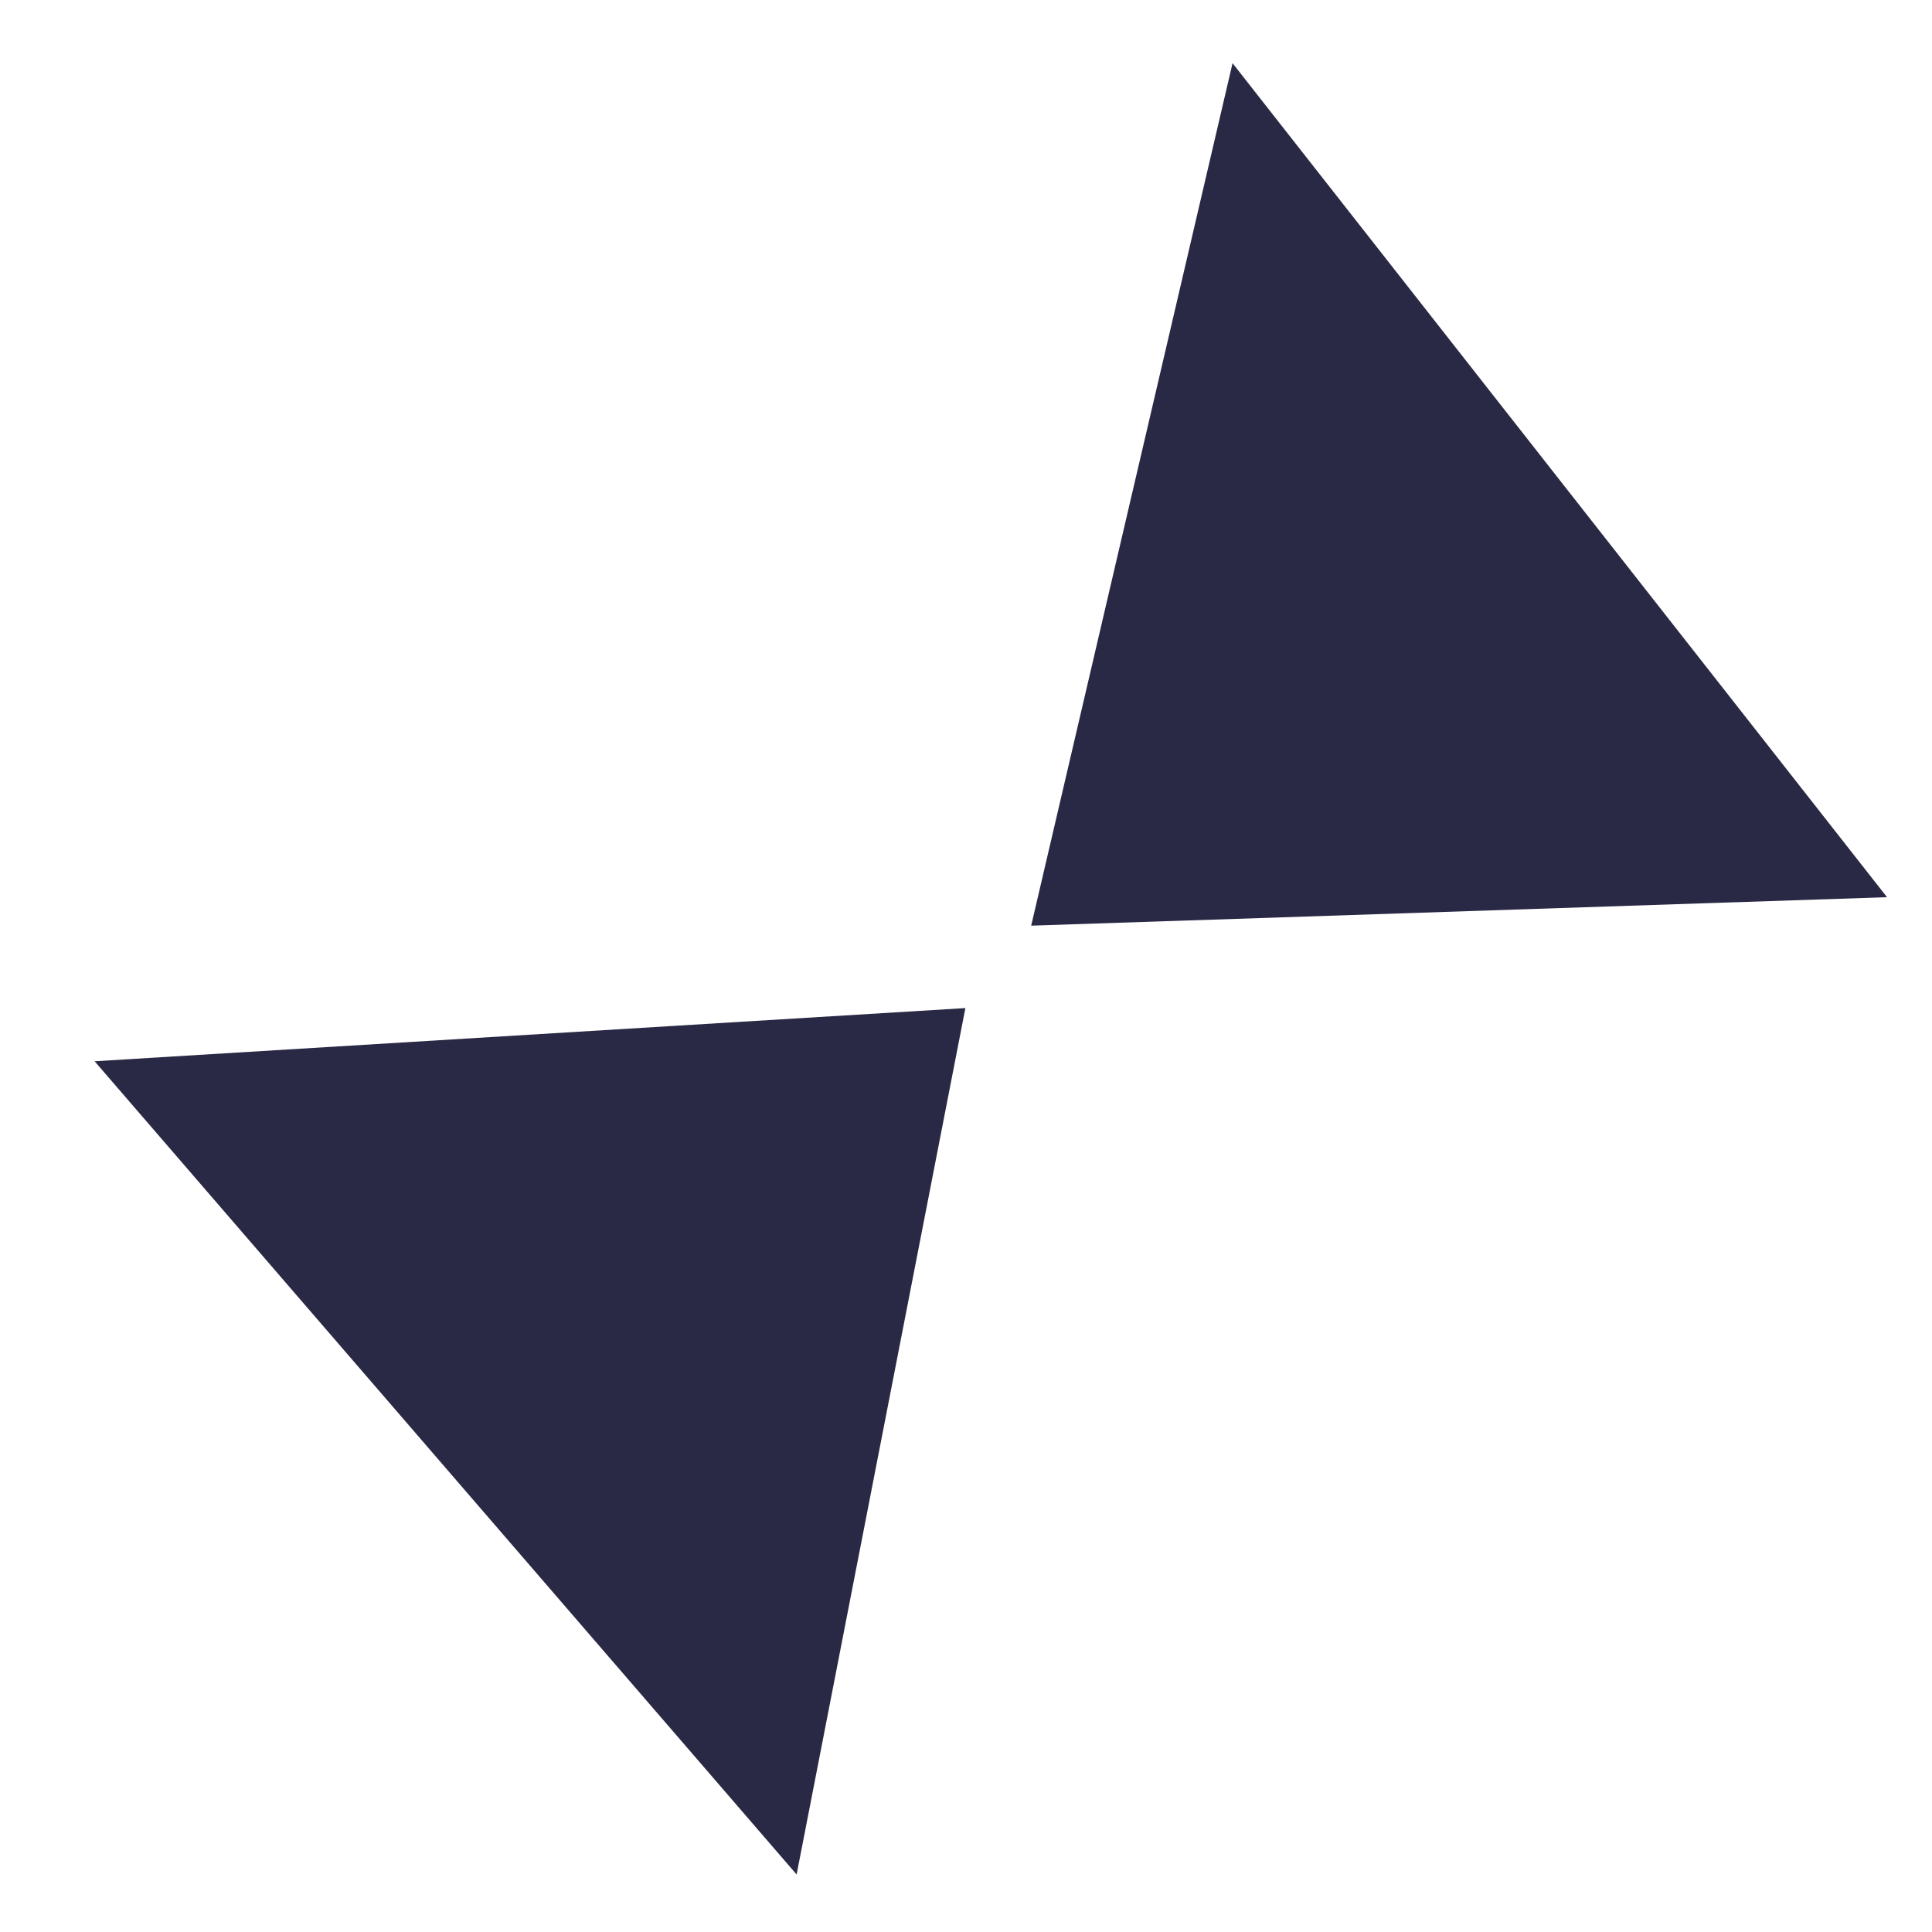 <svg height="7" viewBox="0 0 7 7" width="7" xmlns="http://www.w3.org/2000/svg"><g fill="#2a2945" fill-rule="evenodd" transform="matrix(.707 .707 -.707 .707 4.207 -.734)"><path d="m2.983.499-2.12 2.266 3.814.46z" transform="matrix(-1 0 0 -1 5.541 3.723)"/><path d="m2.688 3.608-2.055 2.449 3.889.124z" transform="matrix(-.995 -.105 -.105 .995 5.654 .296)"/></g></svg>